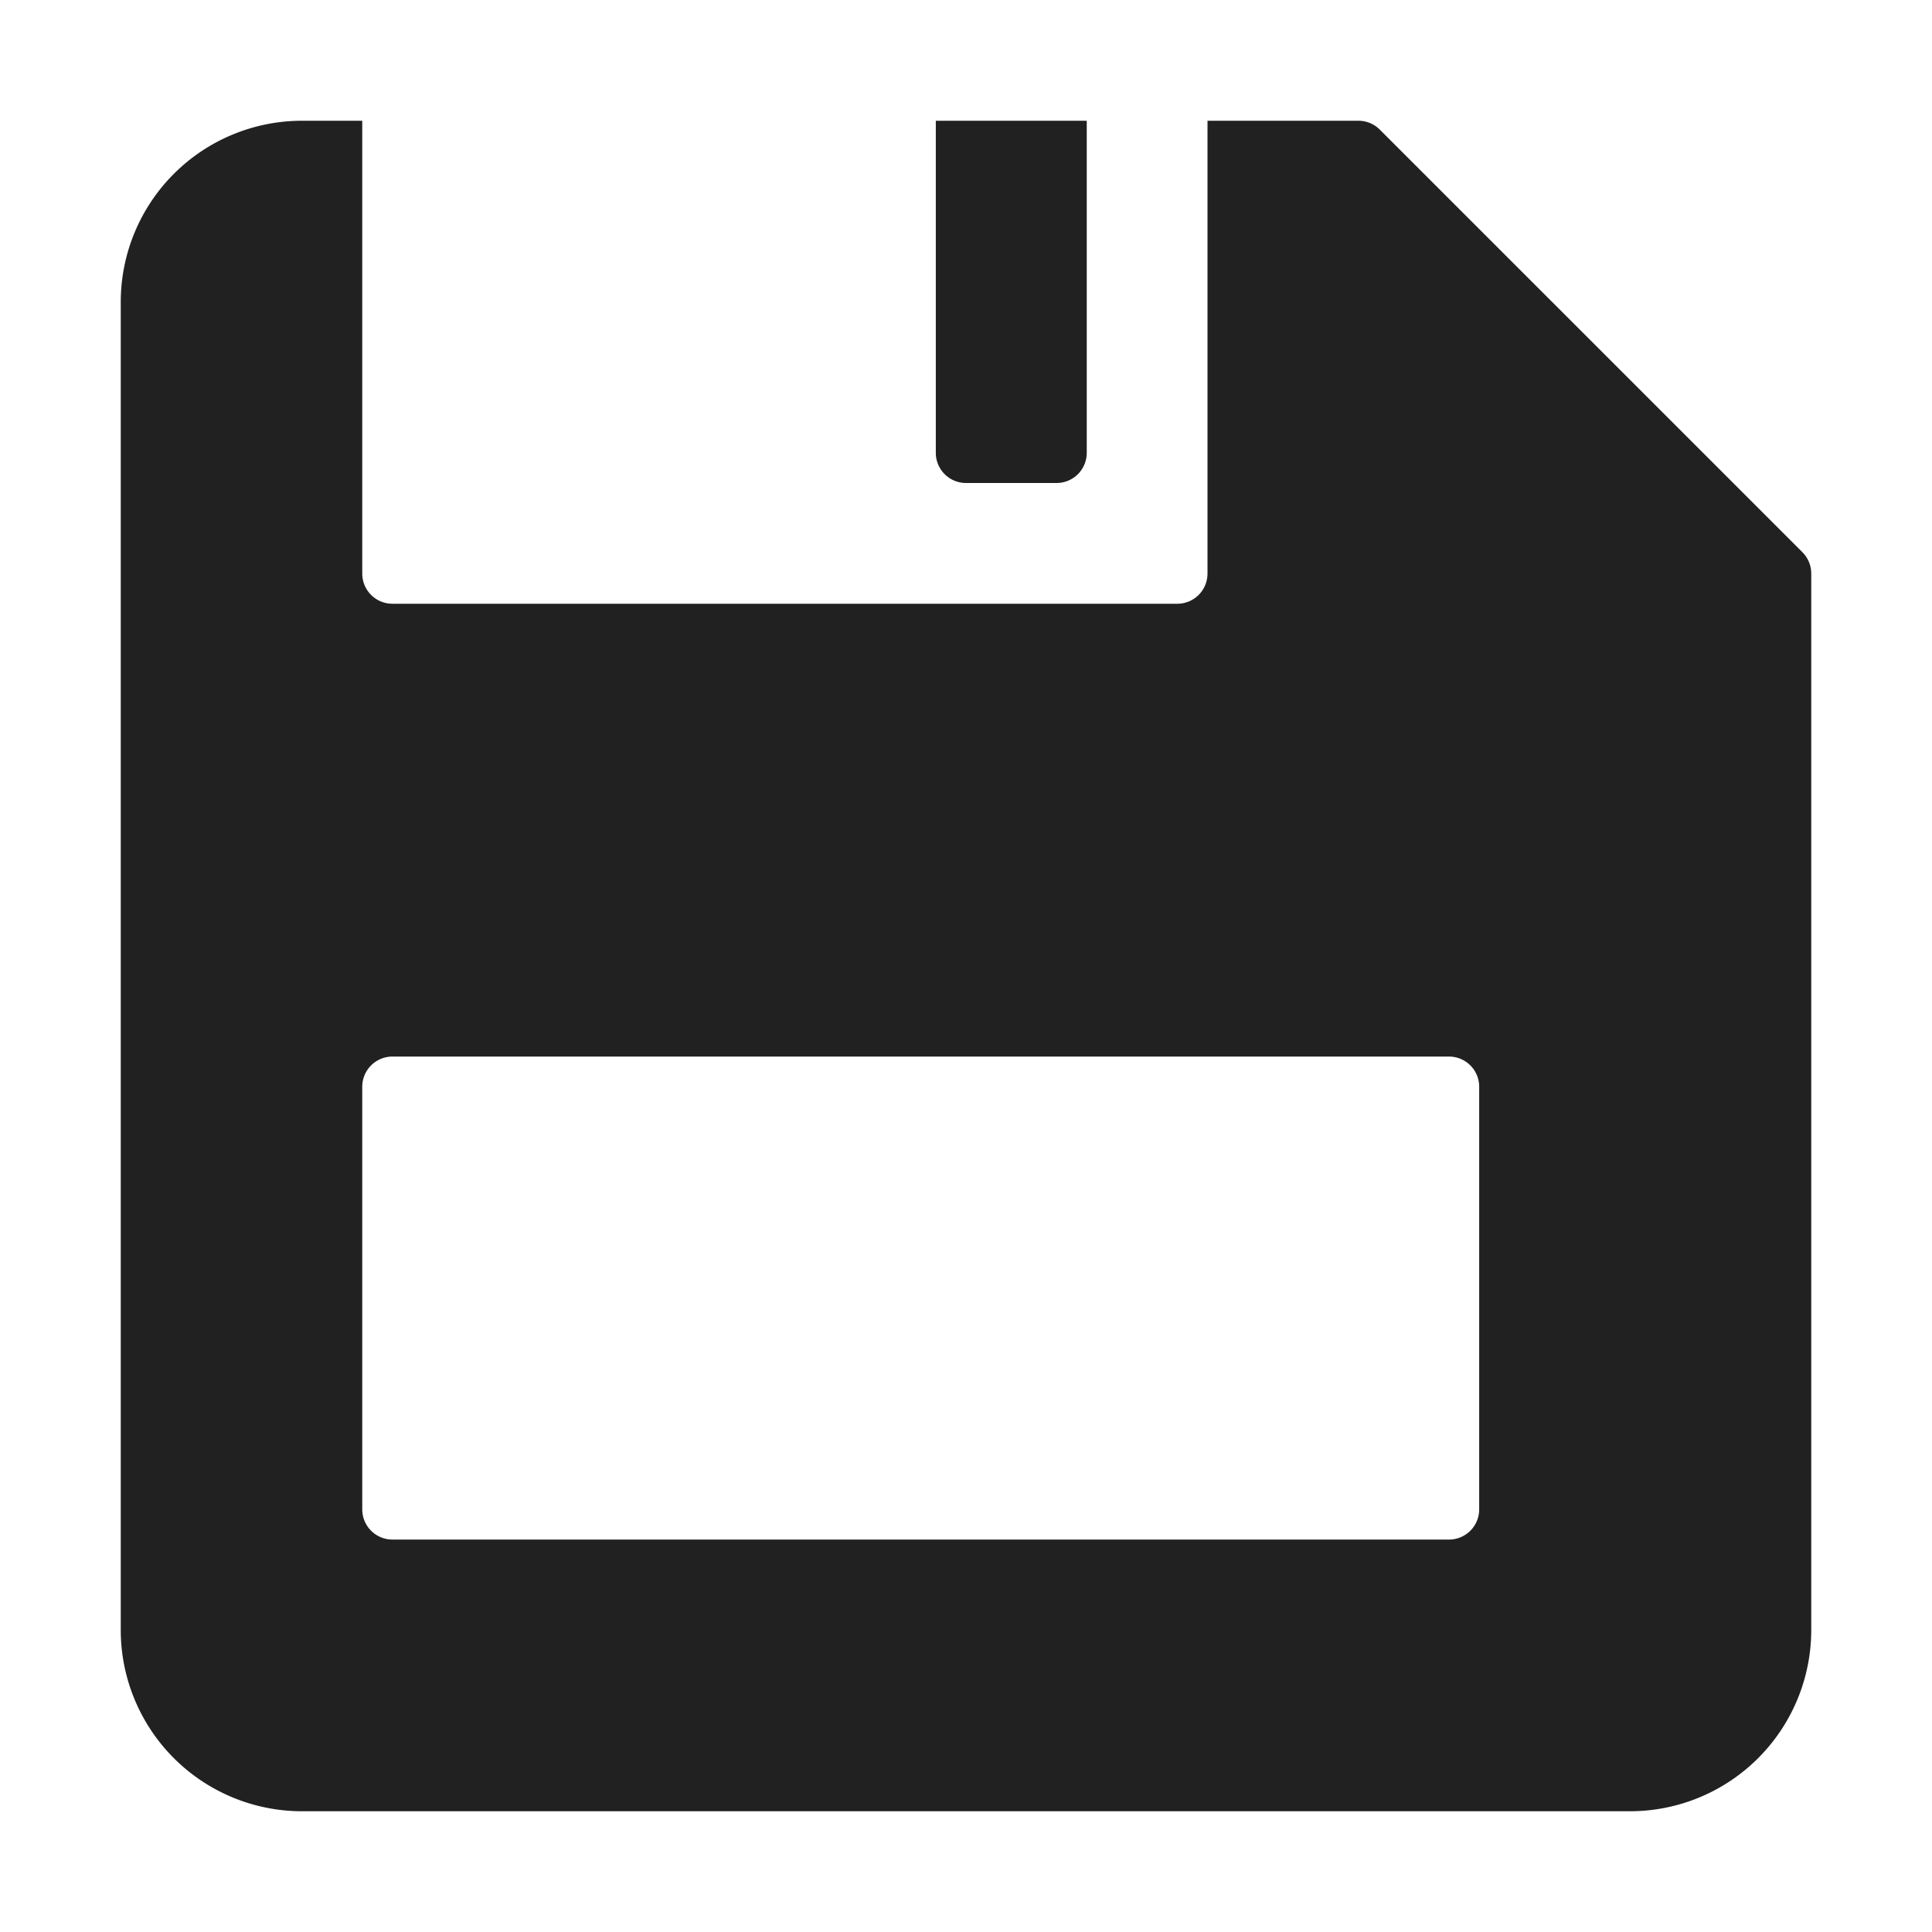 <svg xmlns="http://www.w3.org/2000/svg" height="64" width="64" viewBox="0 0 64 64"><title>floppy disk</title><g fill="#212121" class="nc-icon-wrapper"><path data-color="color-2" d="M31,4h5V15a1,1,0,0,1-1,1H32a1,1,0,0,1-1-1Z"></path><path d="M59.707,18.293l-14-14A1,1,0,0,0,45,4H40V19a1,1,0,0,1-1,1H13a1,1,0,0,1-1-1V4H10a6.006,6.006,0,0,0-6,6V54a6.006,6.006,0,0,0,6,6H54a6.006,6.006,0,0,0,6-6V19A1,1,0,0,0,59.707,18.293ZM49,50a1,1,0,0,1-1,1H13a1,1,0,0,1-1-1V36a1,1,0,0,1,1-1H48a1,1,0,0,1,1,1Z" fill="#212121"></path></g></svg>